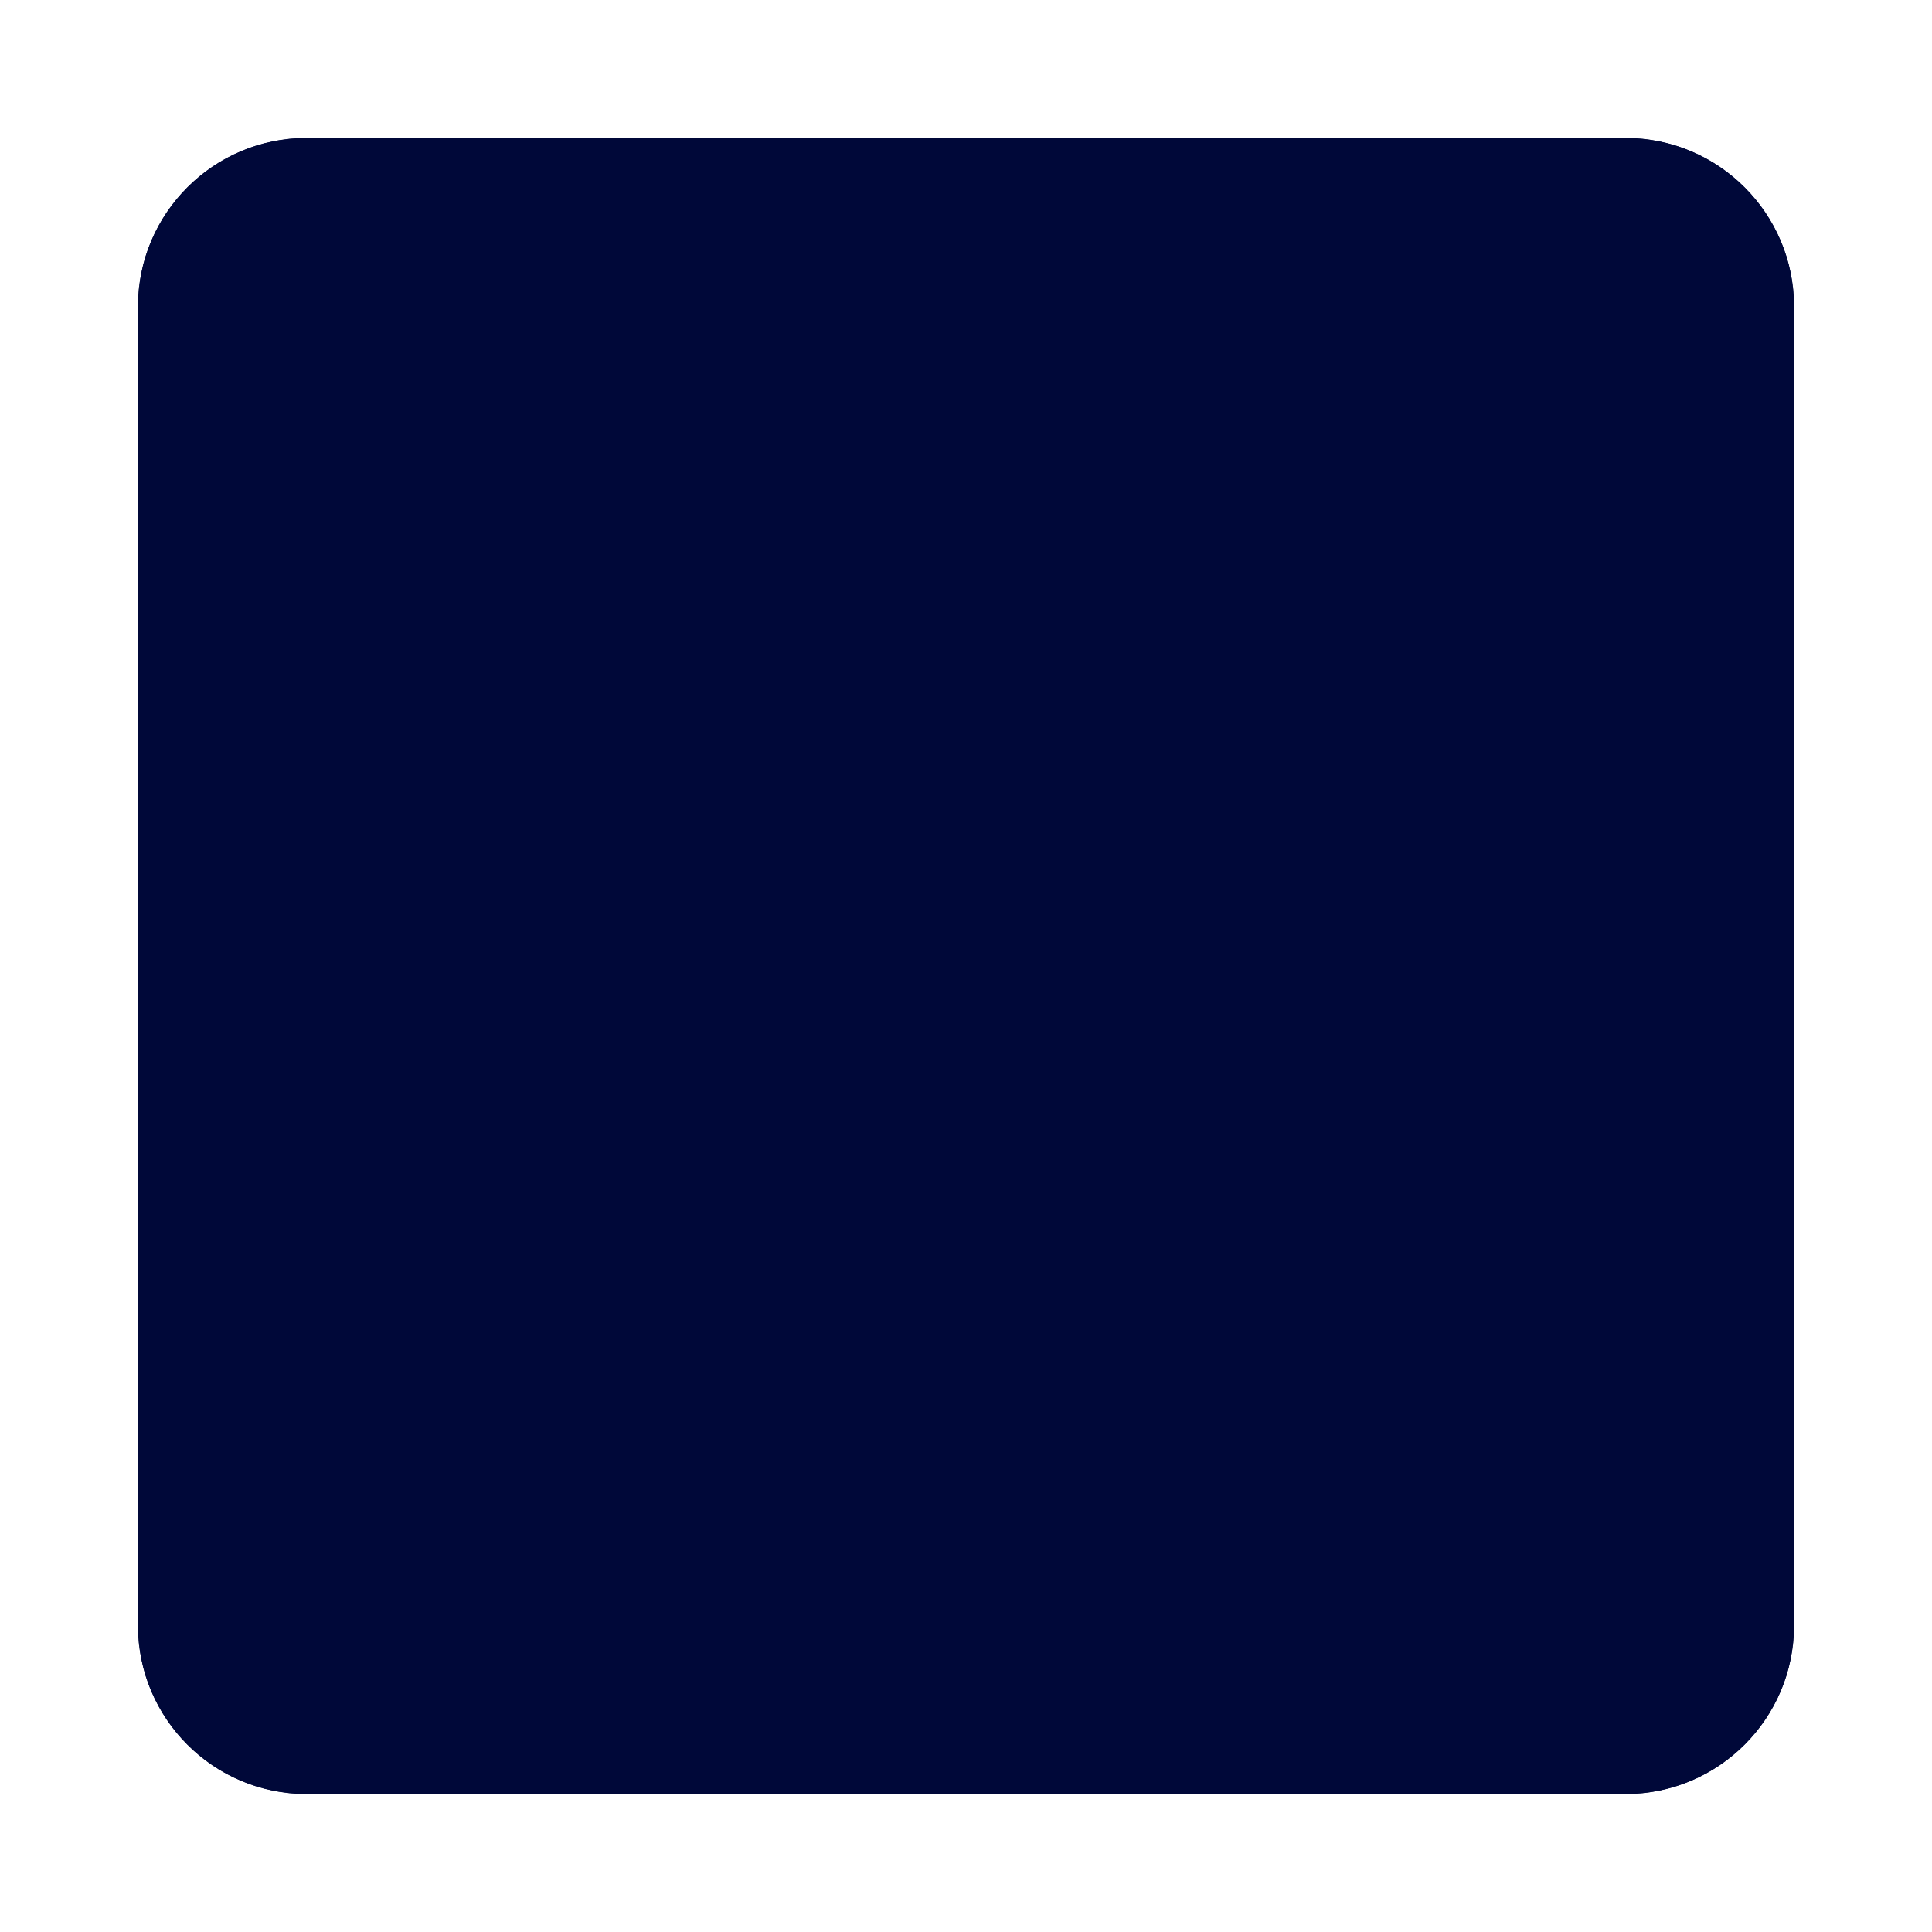 <?xml version="1.0" encoding="UTF-8" standalone="no"?>
<!DOCTYPE svg PUBLIC "-//W3C//DTD SVG 1.1//EN" "http://www.w3.org/Graphics/SVG/1.1/DTD/svg11.dtd">
<svg width="100%" height="100%" viewBox="0 0 28 28" version="1.1" xmlns="http://www.w3.org/2000/svg" xmlns:xlink="http://www.w3.org/1999/xlink" xml:space="preserve" xmlns:serif="http://www.serif.com/" style="fill-rule:evenodd;clip-rule:evenodd;stroke-linejoin:round;stroke-miterlimit:2;">
    <g>
        <path d="M26,4.442C26,3.094 24.906,2 23.558,2L4.442,2C3.094,2 2,3.094 2,4.442L2,23.558C2,24.906 3.094,26 4.442,26L23.558,26C24.906,26 26,24.906 26,23.558L26,4.442Z" style="fill:#000839;"/>
        <path d="M26,4.442C26,3.094 24.906,2 23.558,2L4.442,2C3.094,2 2,3.094 2,4.442L2,23.558C2,24.906 3.094,26 4.442,26L23.558,26C24.906,26 26,24.906 26,23.558L26,4.442Z" style="fill:#000839;"/>
    </g>
</svg>
